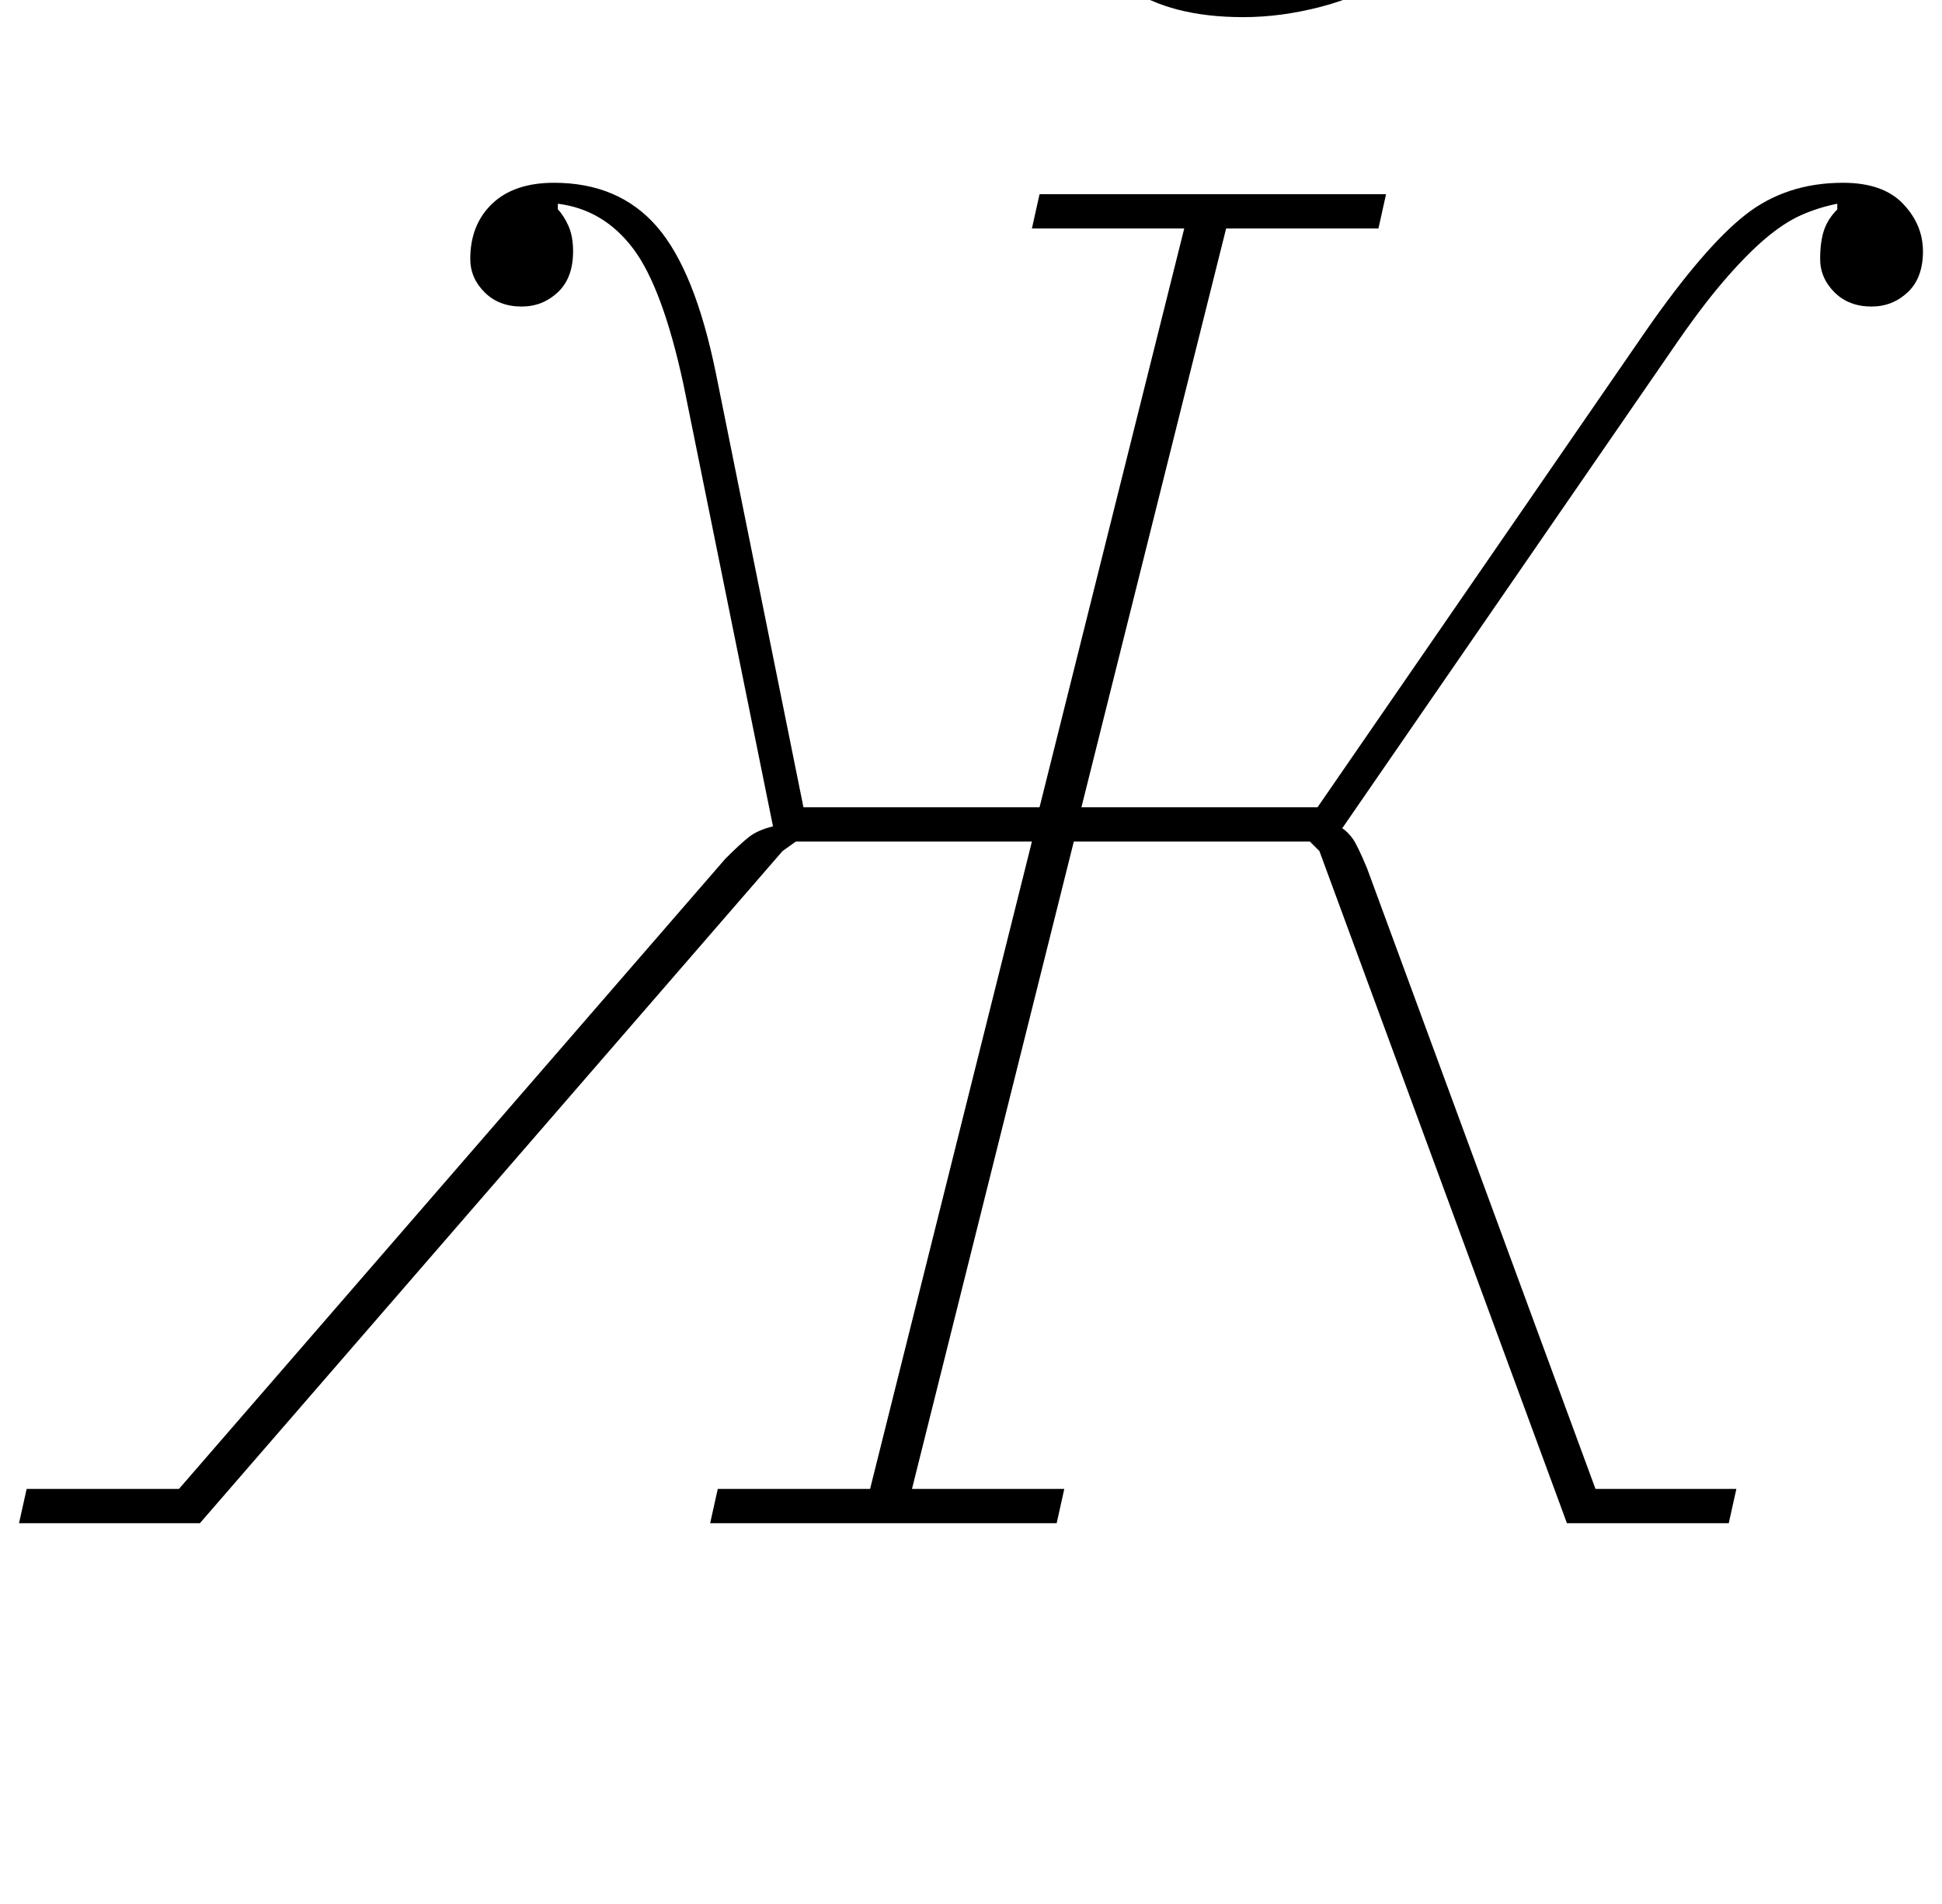 <?xml version="1.0" standalone="no"?>
<!DOCTYPE svg PUBLIC "-//W3C//DTD SVG 1.1//EN" "http://www.w3.org/Graphics/SVG/1.1/DTD/svg11.dtd" >
<svg xmlns="http://www.w3.org/2000/svg" xmlns:xlink="http://www.w3.org/1999/xlink" version="1.1" viewBox="-68 0 1020 1000">
  <g transform="matrix(1 0 0 -1 0 800)">
   <path fill="currentColor"
d="M-54 18h80l287 331q8 8 12.5 11.5t12.5 5.5l-47 232q-11 51 -26.5 71.5t-39.5 23.5v-3q3 -3 5.5 -8.5t2.5 -13.5q0 -14 -8 -21.5t-19 -7.5q-12 0 -19.5 7.5t-7.5 17.5q0 18 11.5 29t32.5 11q34 0 54 -23t31 -77l46 -228h124l76 304h-80l4 18h182l-4 -18h-80l-76 -304h124
l173 251q30 43 51.5 60t51.5 17q21 0 31.5 -11t10.5 -25t-8 -21.5t-19 -7.5q-12 0 -19.5 7.5t-7.5 17.5q0 9 2 15t7 11v3q-10 -2 -19 -6t-19 -12.5t-22 -22.5t-27 -36l-173 -251q3 -2 5.5 -5.5t7.5 -15.5l120 -326h74l-4 -18h-85l-130 353l-5 5h-124l-85 -340h80l-4 -18
h-182l4 18h80l85 340h-124l-7 -5l-306 -353h-95zM585 791q-38 0 -60.5 15.5t-22.5 41.5q0 17 9 25t20 8q8 0 15.5 -5t7.5 -17q0 -14 -9.5 -22t-17.5 -10v-3q7 -10 23 -15t37 -5q45 0 79 23.5t56 74.5l10 -5q-12 -30 -29 -50.5t-36.5 -32.5t-40.5 -17.5t-41 -5.5z" />
  </g>

</svg>
